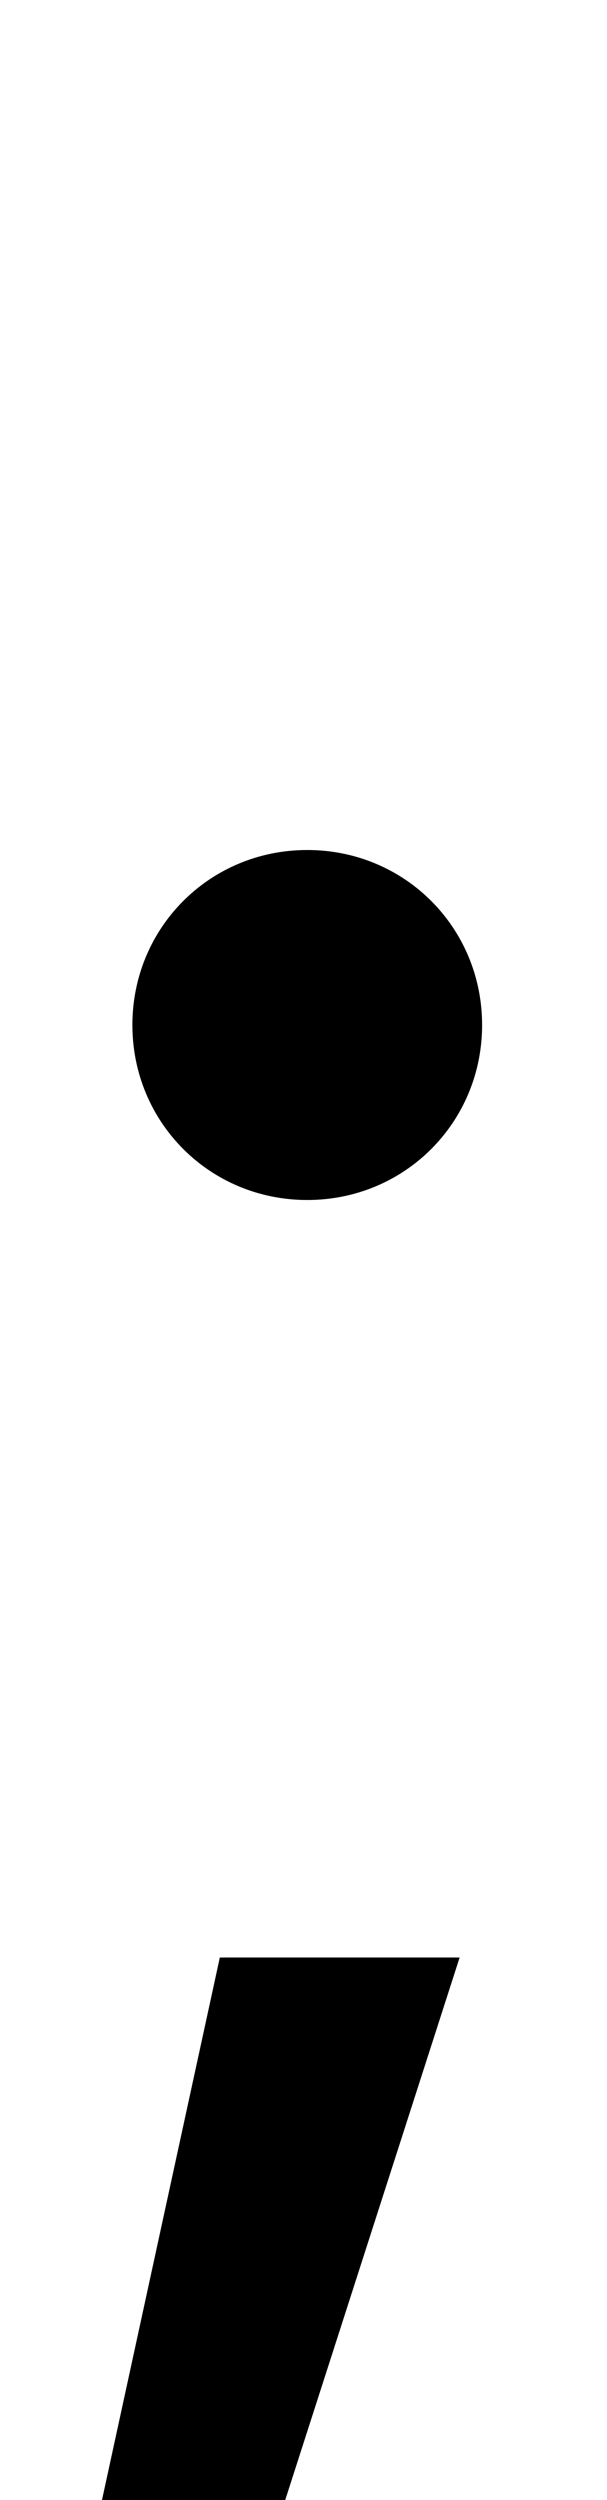 <svg xmlns="http://www.w3.org/2000/svg" width="243" height="1000"><path d="M123 400C162 400 193 431 193 470C193 509 162 540 123 540C84 540 53 509 53 470C53 431 84 400 123 400ZM110 -133 184 97H88L38 -133Z" transform="translate(0, 880) scale(1,-1)" /></svg>